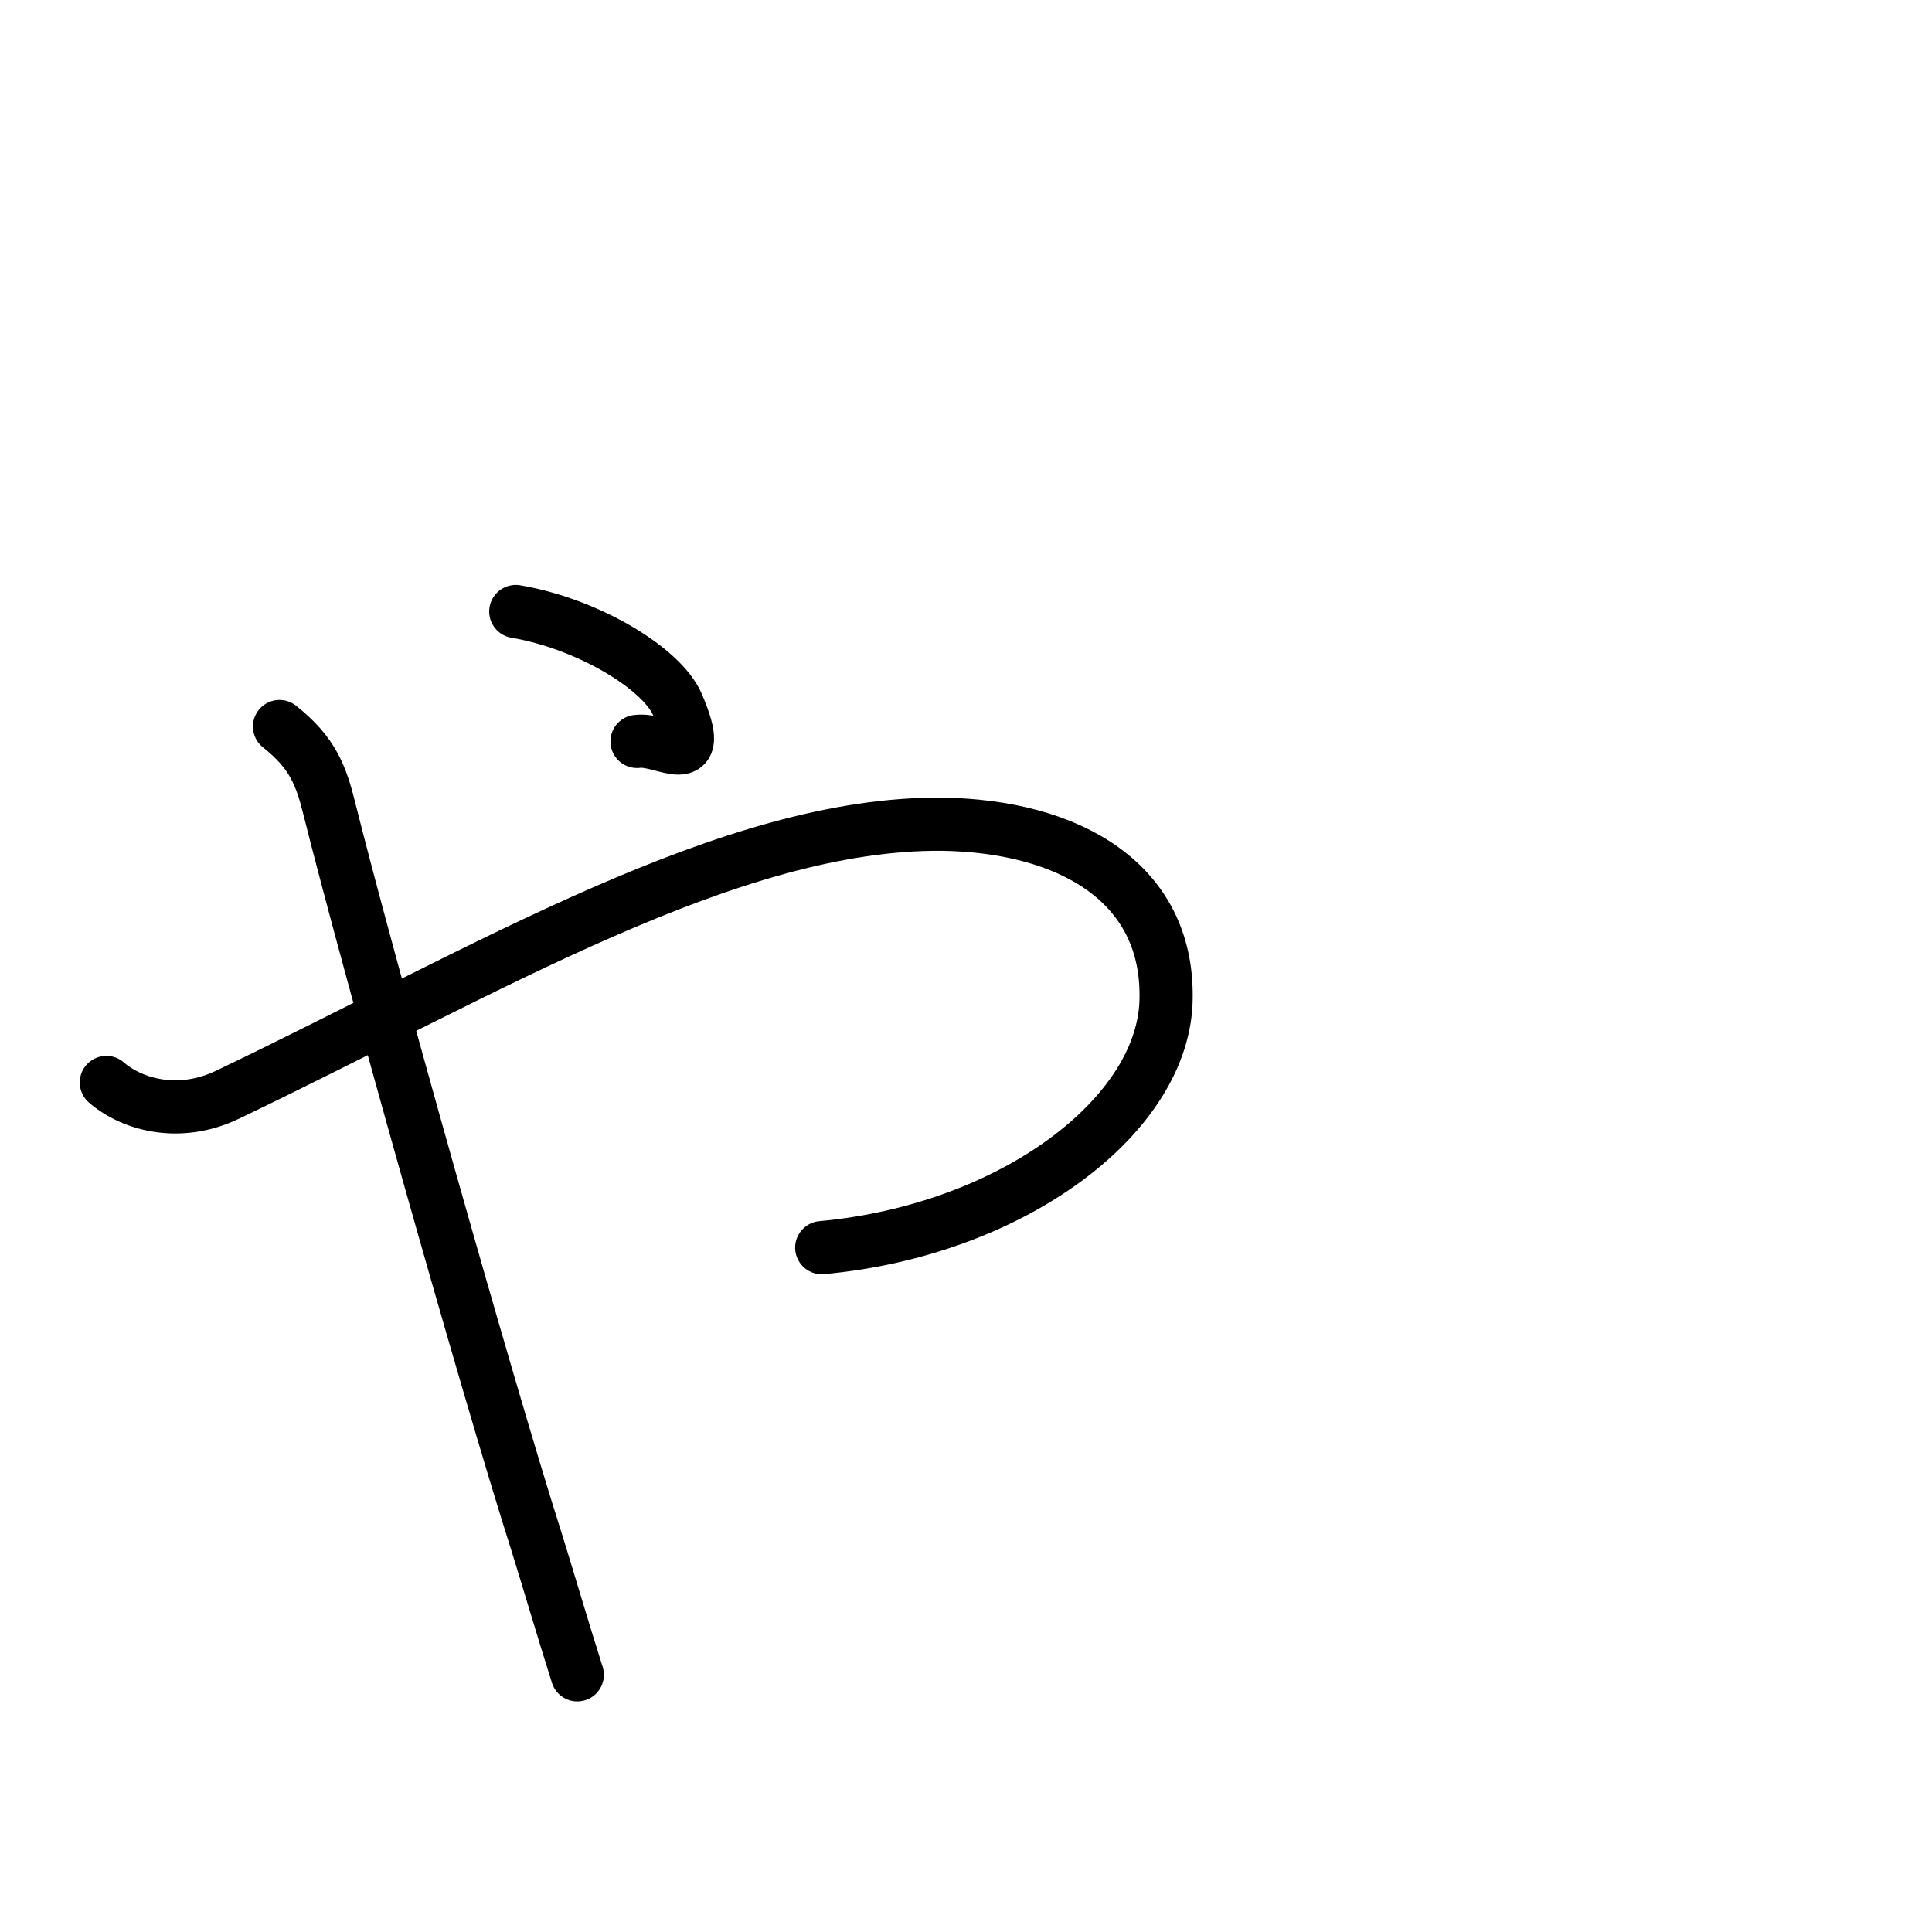 <?xml version="1.0" encoding="UTF-8"?>
<!--
This file has been modified from the original version by the kanji_colorize.py
script (available at http://github.com/cayennes/kanji-colorize) with these
settings:
    mode: css
    saturation: 0.95
    value: 0.75
It remains under a Creative Commons-Attribution-Share Alike 3.0 License.

The original SVG has the following copyright:
Copyright (C) 2009/2010/2011 Ulrich Apel.
This work is distributed under the conditions of the Creative Commons
Attribution-Share Alike 3.0 Licence. This means you are free:
* to Share - to copy, distribute and transmit the work
* to Remix - to adapt the work

Under the following conditions:
* Attribution. You must attribute the work by stating your use of KanjiVG in
  your own copyright header and linking to KanjiVG's website
  (http://kanjivg.tagaini.net)
* Share Alike. If you alter, transform, or build upon this work, you may
  distribute the resulting work only under the same or similar license to this
  one.

See http://creativecommons.org/licenses/by-sa/3.0/ for more details.
-->
<!DOCTYPE svg PUBLIC "-//W3C//DTD SVG 1.0//EN" "http://www.w3.org/TR/2001/REC-SVG-20010904/DTD/svg10.dtd">
<?xml-stylesheet type="text/css" href="_kanji_style.css"?>
<svg:svg xmlns:svg="http://www.w3.org/2000/svg" xmlns:xlink="http://www.w3.org/1999/xlink" height="100%" id="kanjisvg" onload="init(evt)" viewBox="0 0 109 109" width="100%">
<svg:g id="kvg:StrokePaths_03083" style="fill:none;stroke:#000000;stroke-width:3;stroke-linecap:round;stroke-linejoin:round;">
<svg:g id="kvg:03083">
	<svg:path class="stroke_path stroke_num1" d="M6,61.07c1.49,1.29,4.16,1.98,6.84,0.69C27.52,54.73,41.2,46.4,53.16,46.5c7.16,0.11,12.7,3.28,12.63,9.75c0,6.61-8.63,13.15-19.43,14.14" id="kvg:03083-s1" />
	<svg:path class="stroke_path stroke_num2" d="M29.1,34.5c4.07,0.69,8.25,3.21,9.12,5.25c1.69,3.97-0.79,1.88-2.28,2.08" id="kvg:03083-s2" />
	<svg:path class="stroke_path stroke_num3" d="M15.77,40.99c1.88,1.49,2.35,2.77,2.82,4.67c2.08,8.33,8.82,32.37,11.7,41.39c0.51,1.62,1.49,4.96,2.28,7.44" id="kvg:03083-s3" />
</svg:g>
</svg:g>
<svg:g id="kvg:StrokeNumbers_03083" style="font-size:8;fill:#808080">
</svg:g>
<svg:script type="text/ecmascript" xlink:href="_kanji_script.js" /></svg:svg>
